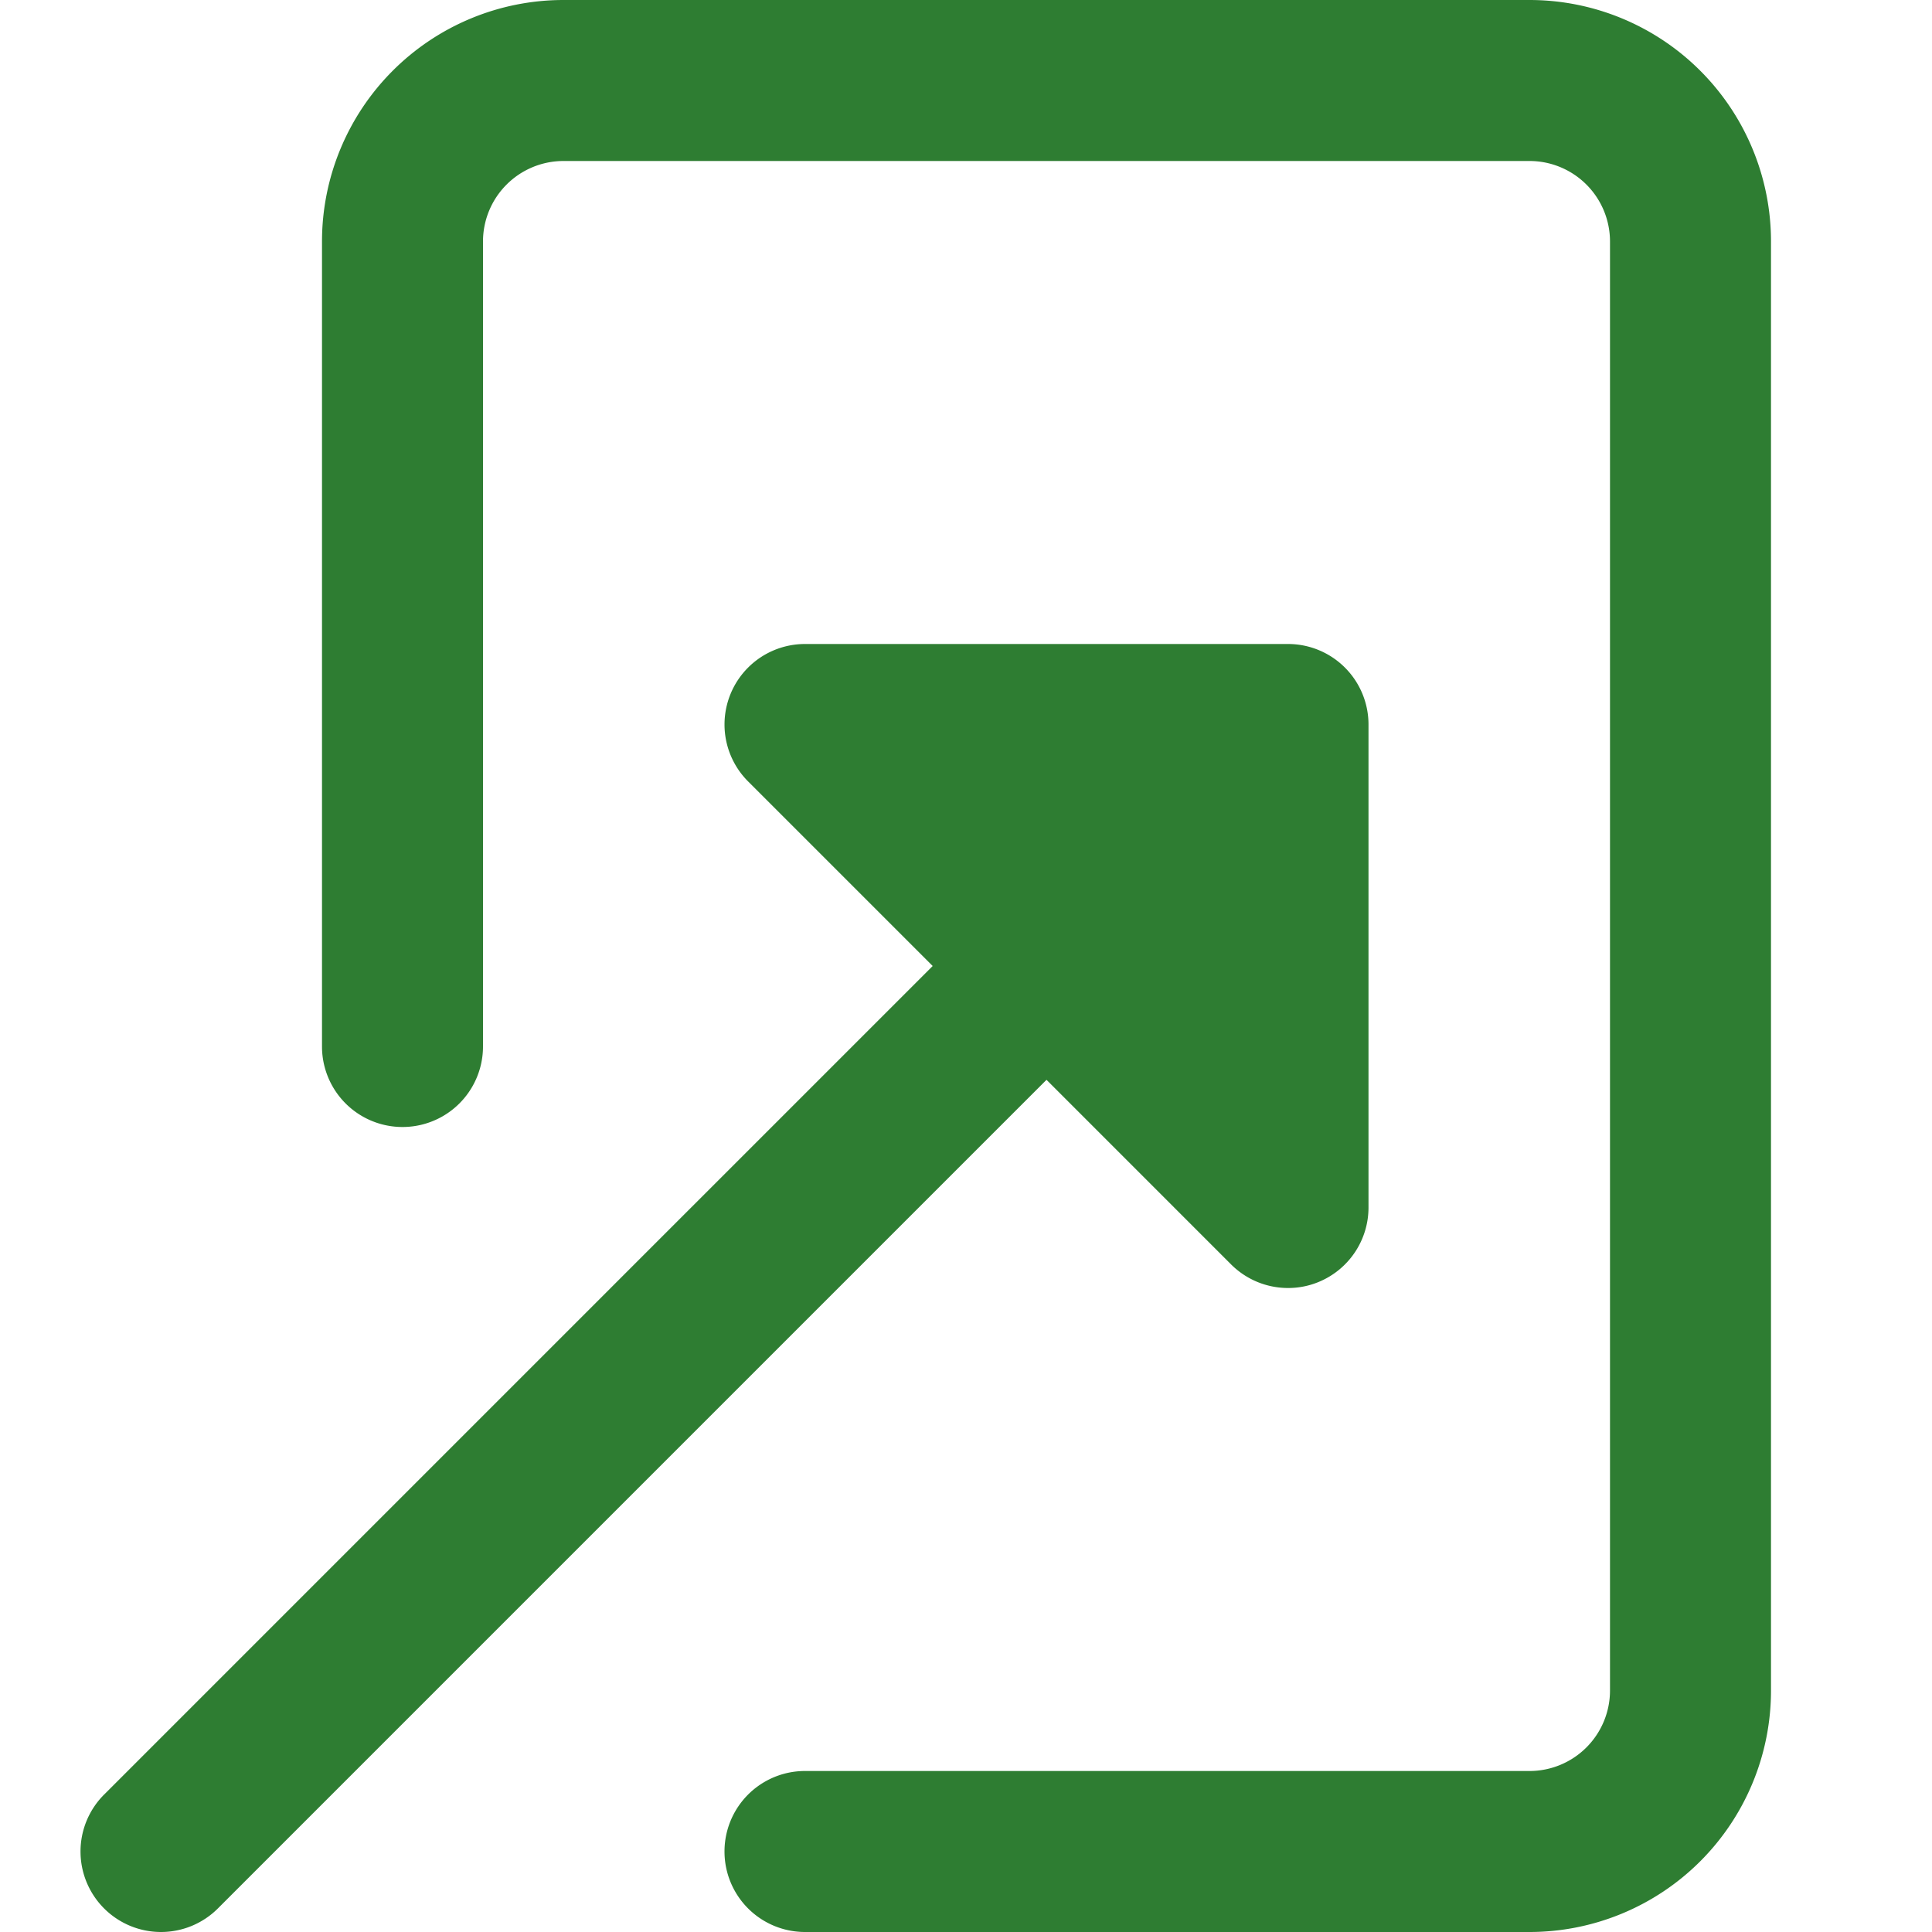 <svg xmlns="http://www.w3.org/2000/svg" xmlns:xlink="http://www.w3.org/1999/xlink" x="0px" y="0px" width="24px" height="24px" viewBox="0 0 24 24"><g transform="translate(0, 0)"><path d="M22,21V3a3,3,0,0,0-3-3H7A3,3,0,0,0,4,3V13a1,1,0,0,0,2,0V3A1,1,0,0,1,7,2H19a1,1,0,0,1,1,1V21a1,1,0,0,1-1,1H10a1,1,0,0,0,0,2h9A3,3,0,0,0,22,21Z" fill="#2e7d32"></path><path data-color="color-2" d="M2,24a1,1,0,0,0,.707-.293L13,13.414l2.293,2.293A1,1,0,0,0,16,16a.987.987,0,0,0,.383-.076A1,1,0,0,0,17,15V9a1,1,0,0,0-1-1H10a1,1,0,0,0-.707,1.707L11.586,12,1.293,22.293A1,1,0,0,0,2,24Z" fill="#2e7d32"></path></g></svg>